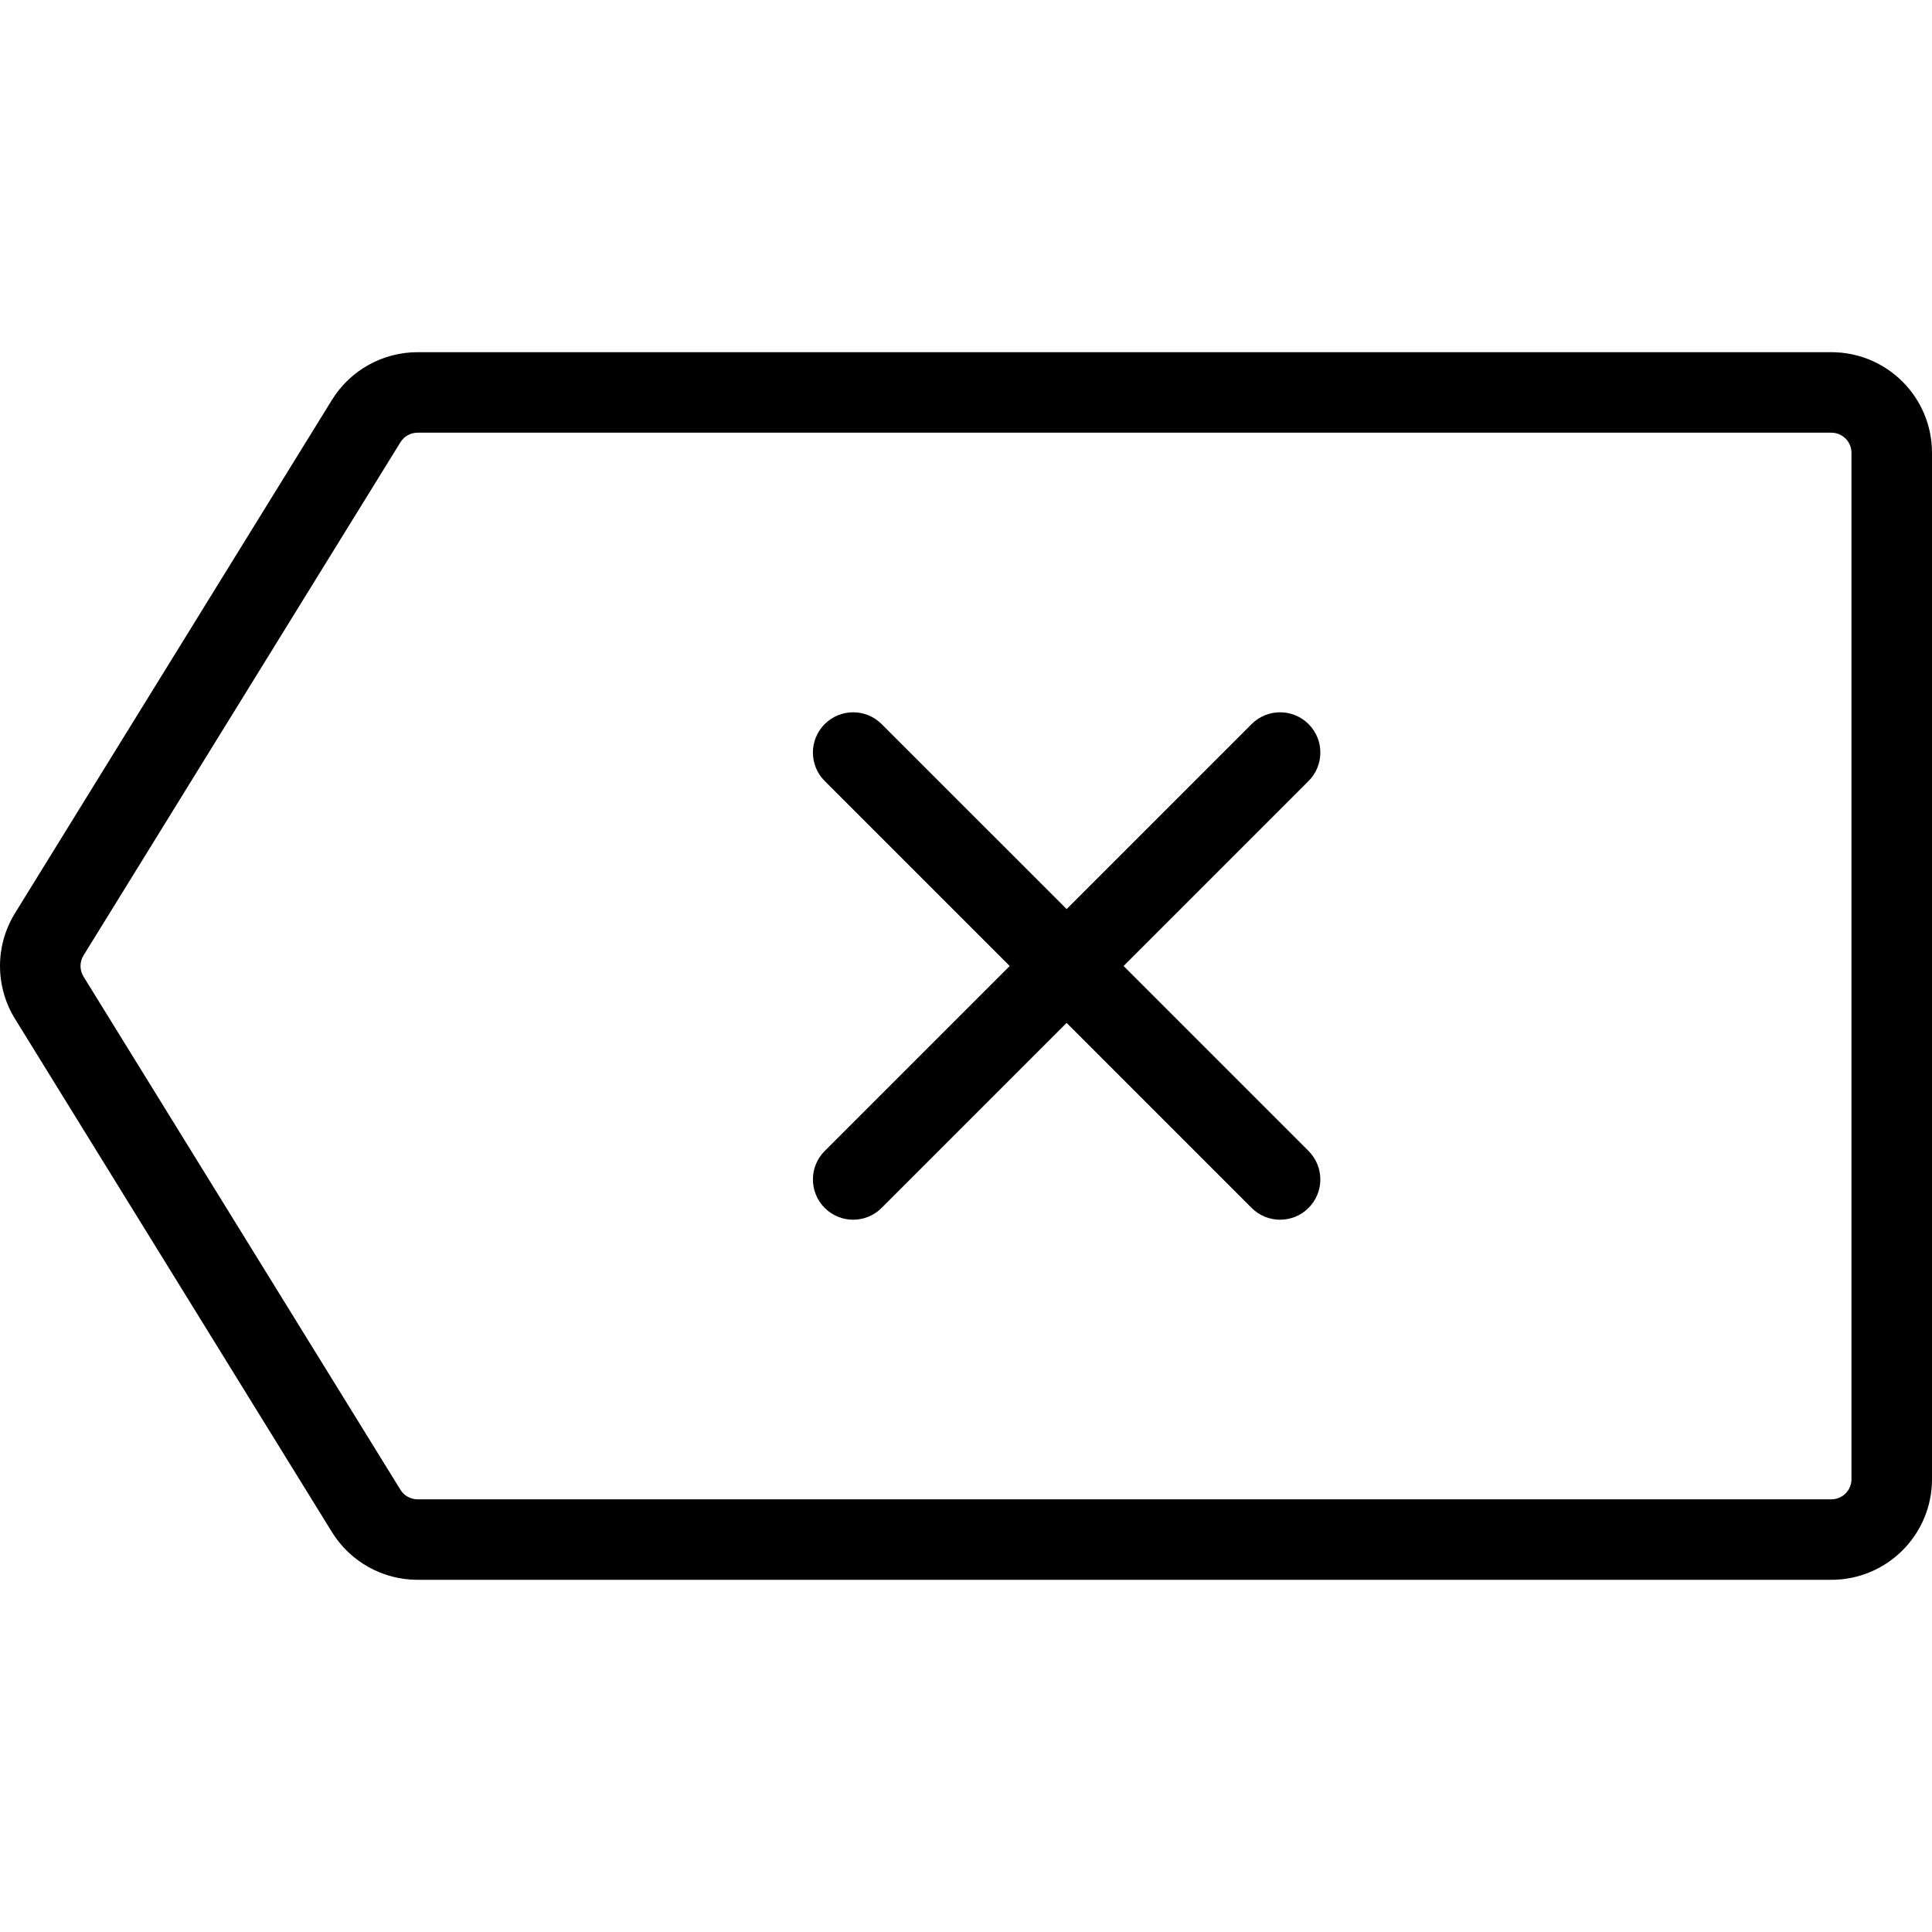 <svg xmlns="http://www.w3.org/2000/svg" width="192" height="192" fill="#000" viewBox="0 0 192 192">
  <path fill-rule="evenodd" d="M41.497 43H181.997c1.105 0 2.001.895 2.001 2v102c0 1.105-.896 2-2.001 2H41.497c-.694 0-1.338-.359-1.702-.949L8.3 97.051c-.398-.644-.398-1.457 0-2.101l31.494-51c.364-.59 1.009-.949 1.702-.949zm140.5-8H41.497c-3.468 0-6.689 1.796-8.511 4.747l-31.494 51c-1.988 3.22-1.988 7.286 0 10.506l31.494 51c1.822 2.951 5.043 4.747 8.511 4.747H181.997c5.525 0 10.003-4.477 10.003-10V45c0-5.523-4.478-10-10.003-10z"/>
  <path d="M106.001 101.657l18.384 18.385c1.562 1.562 4.095 1.562 5.657 0 1.562-1.563 1.562-4.095 0-5.657l-18.384-18.384 18.385-18.385c1.562-1.562 1.562-4.095 0-5.657s-4.095-1.562-5.657 0l-18.385 18.385-18.386-18.385c-1.562-1.562-4.095-1.562-5.657 0s-1.562 4.095 0 5.657l18.385 18.385-18.385 18.384c-1.562 1.562-1.562 4.095 0 5.657 1.562 1.562 4.095 1.562 5.657 0l18.385-18.385z"/>
</svg>